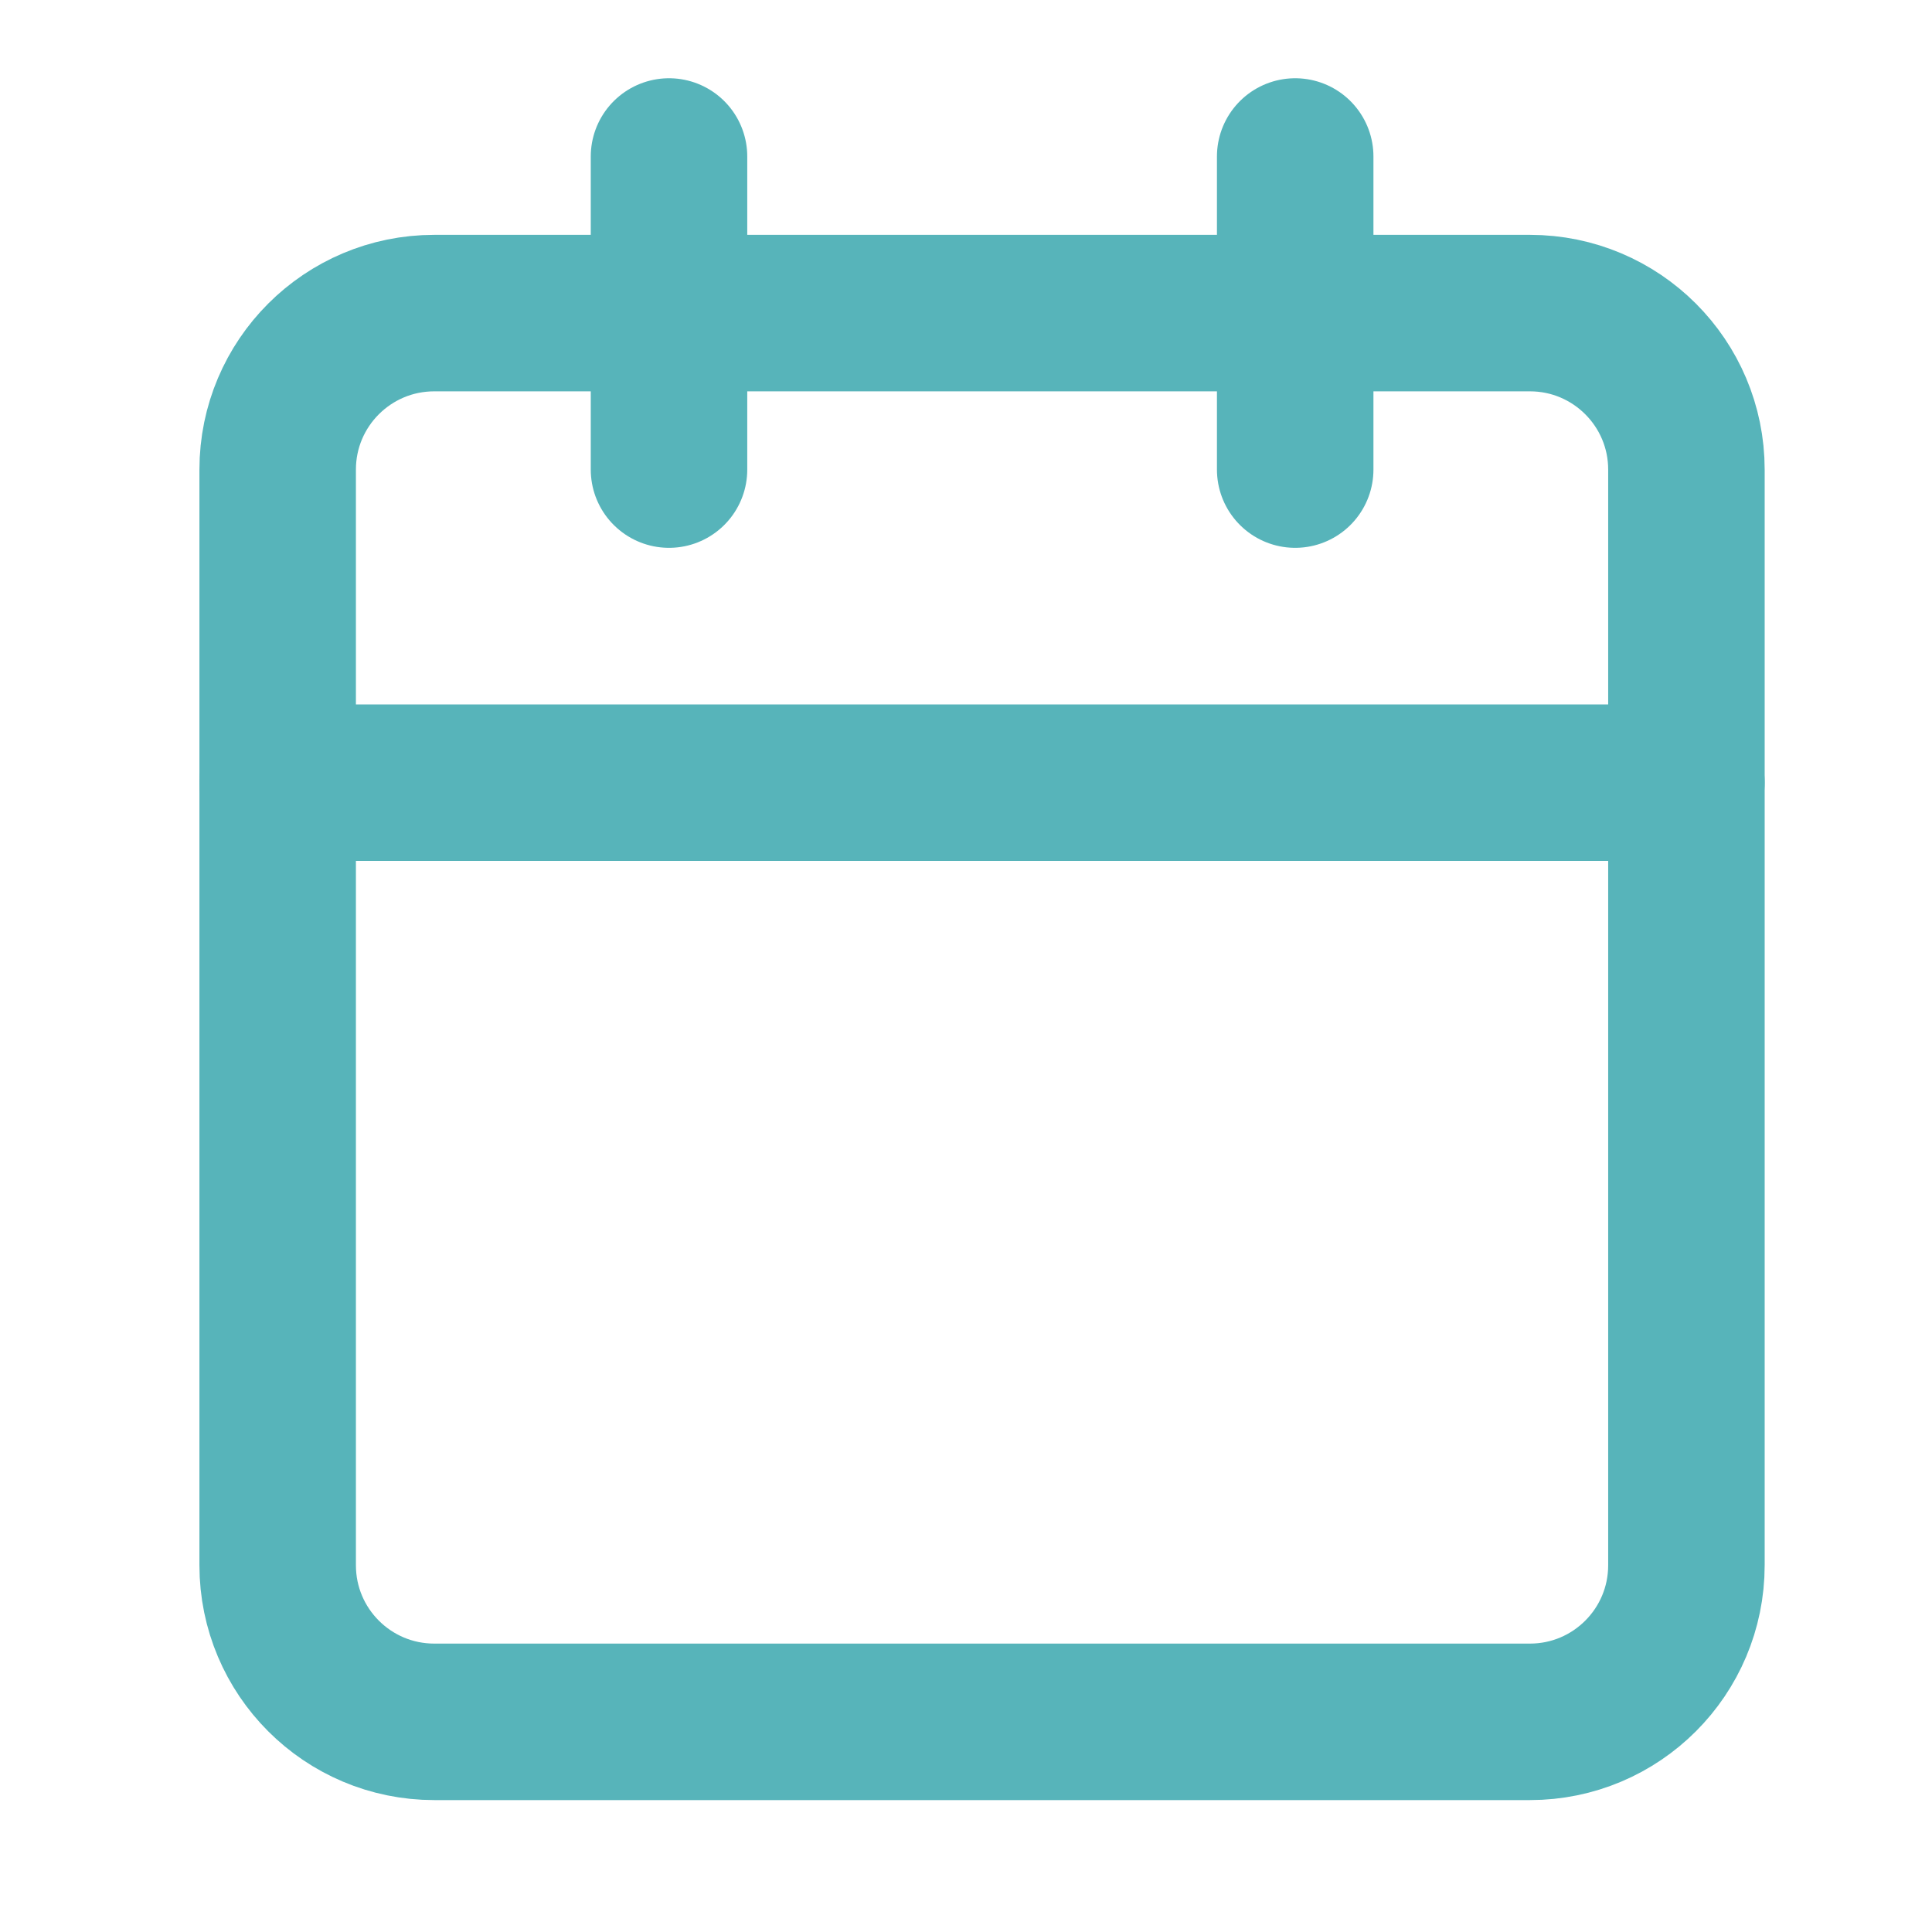 <svg width="18" height="18" viewBox="0 0 18 18" fill="none" xmlns="http://www.w3.org/2000/svg">
<path d="M6.233 1.458V4.375" stroke="#57B4BA" stroke-width="1.458" stroke-linecap="round" stroke-linejoin="round"/>
<path d="M12.067 1.458V4.375" stroke="#57B4BA" stroke-width="1.458" stroke-linecap="round" stroke-linejoin="round"/>
<path d="M14.254 2.917H4.046C3.24 2.917 2.587 3.57 2.587 4.375V14.583C2.587 15.389 3.24 16.042 4.046 16.042H14.254C15.059 16.042 15.712 15.389 15.712 14.583V4.375C15.712 3.57 15.059 2.917 14.254 2.917Z" stroke="#57B4BA" stroke-width="1.458" stroke-linecap="round" stroke-linejoin="round"/>
<path d="M2.587 7.292H15.712" stroke="#57B4BA" stroke-width="1.458" stroke-linecap="round" stroke-linejoin="round"/>
</svg>

